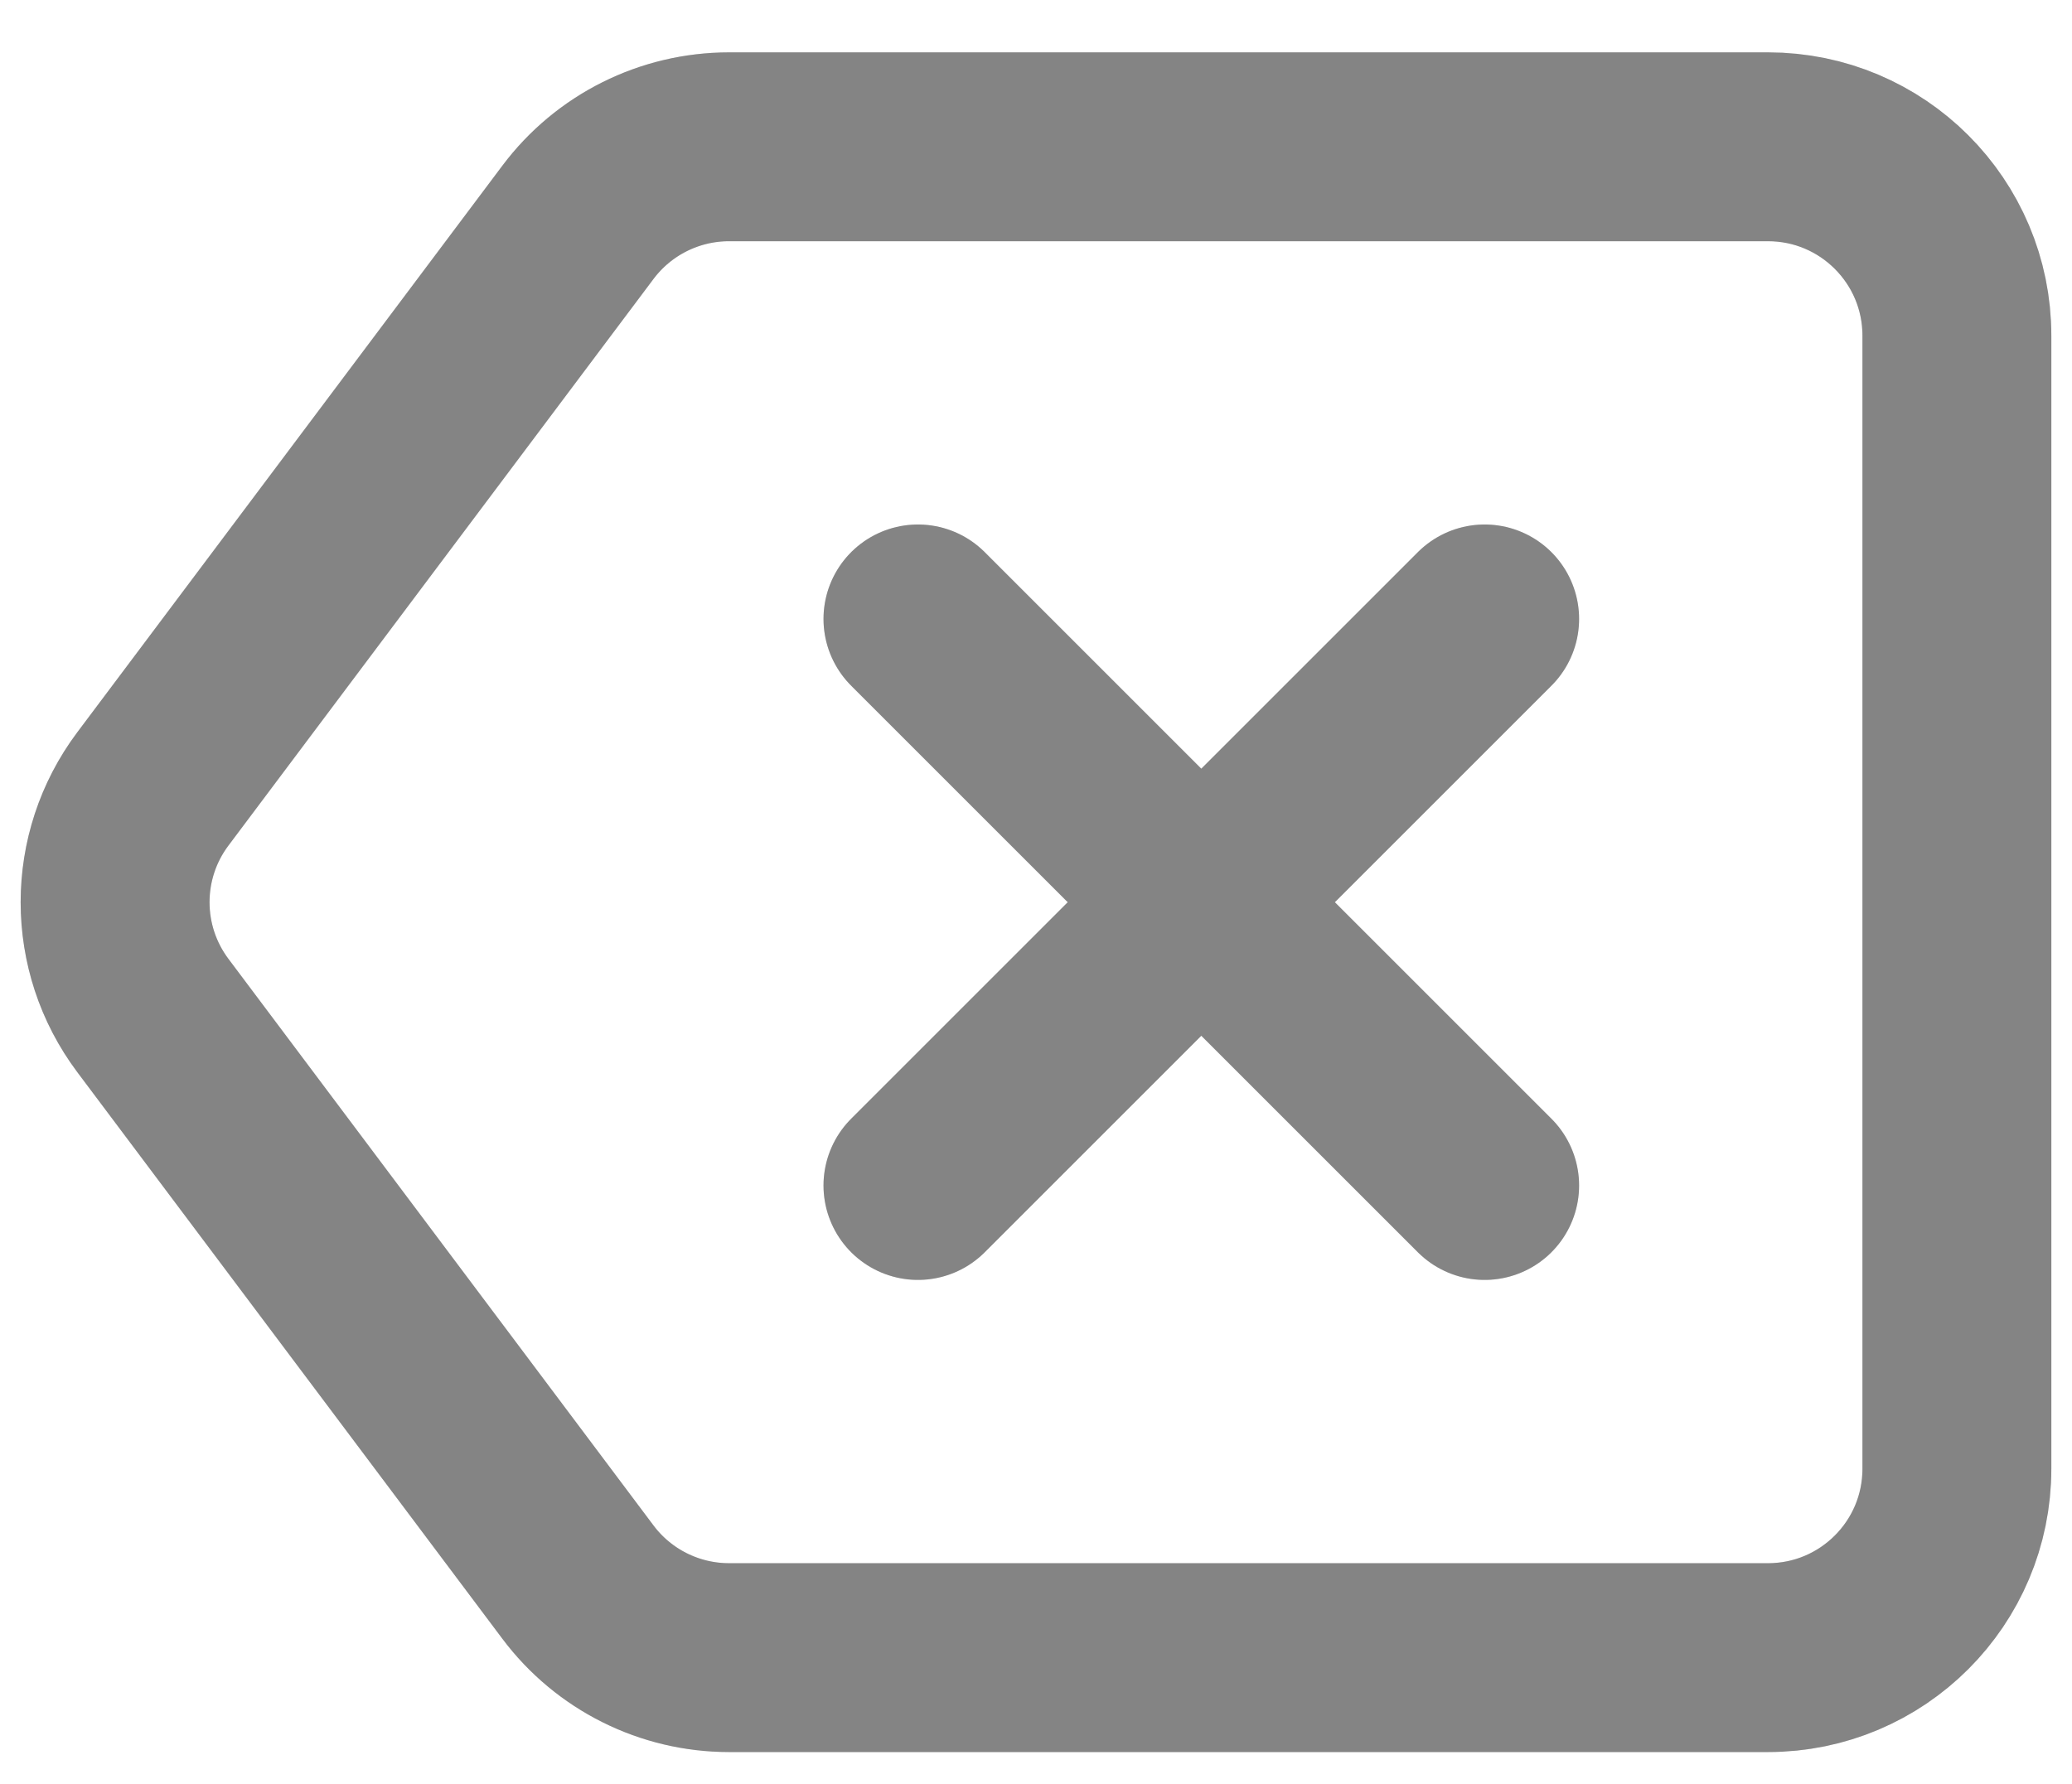 <svg width="36" height="31" viewBox="0 0 36 31" fill="none" xmlns="http://www.w3.org/2000/svg">
<path d="M25.795 20.602L15.949 10.756M25.795 10.756L15.949 20.602" stroke="#7F7F7F" stroke-opacity="0.4" stroke-width="3.282" stroke-linecap="round" style="mix-blend-mode:luminosity"/>
<path d="M25.795 20.602L15.949 10.756M25.795 10.756L15.949 20.602" stroke="#3D3D3D" stroke-opacity="0.5" stroke-width="3.282" stroke-linecap="round" style="mix-blend-mode:overlay"/>
<path d="M10.041 3.864C10.661 3.037 11.634 2.551 12.667 2.551H30.718C32.531 2.551 34 4.02 34 5.833V25.525C34 27.338 32.531 28.807 30.718 28.807H12.667C11.634 28.807 10.661 28.321 10.041 27.494L2.656 17.648C1.781 16.481 1.781 14.877 2.656 13.71L10.041 3.864Z" stroke="#7F7F7F" stroke-opacity="0.4" stroke-width="3.282" stroke-linecap="round" stroke-linejoin="round" style="mix-blend-mode:luminosity"/>
<path d="M10.041 3.864C10.661 3.037 11.634 2.551 12.667 2.551H30.718C32.531 2.551 34 4.02 34 5.833V25.525C34 27.338 32.531 28.807 30.718 28.807H12.667C11.634 28.807 10.661 28.321 10.041 27.494L2.656 17.648C1.781 16.481 1.781 14.877 2.656 13.71L10.041 3.864Z" stroke="#3D3D3D" stroke-opacity="0.5" stroke-width="3.282" stroke-linecap="round" stroke-linejoin="round" style="mix-blend-mode:overlay"/>
</svg>
